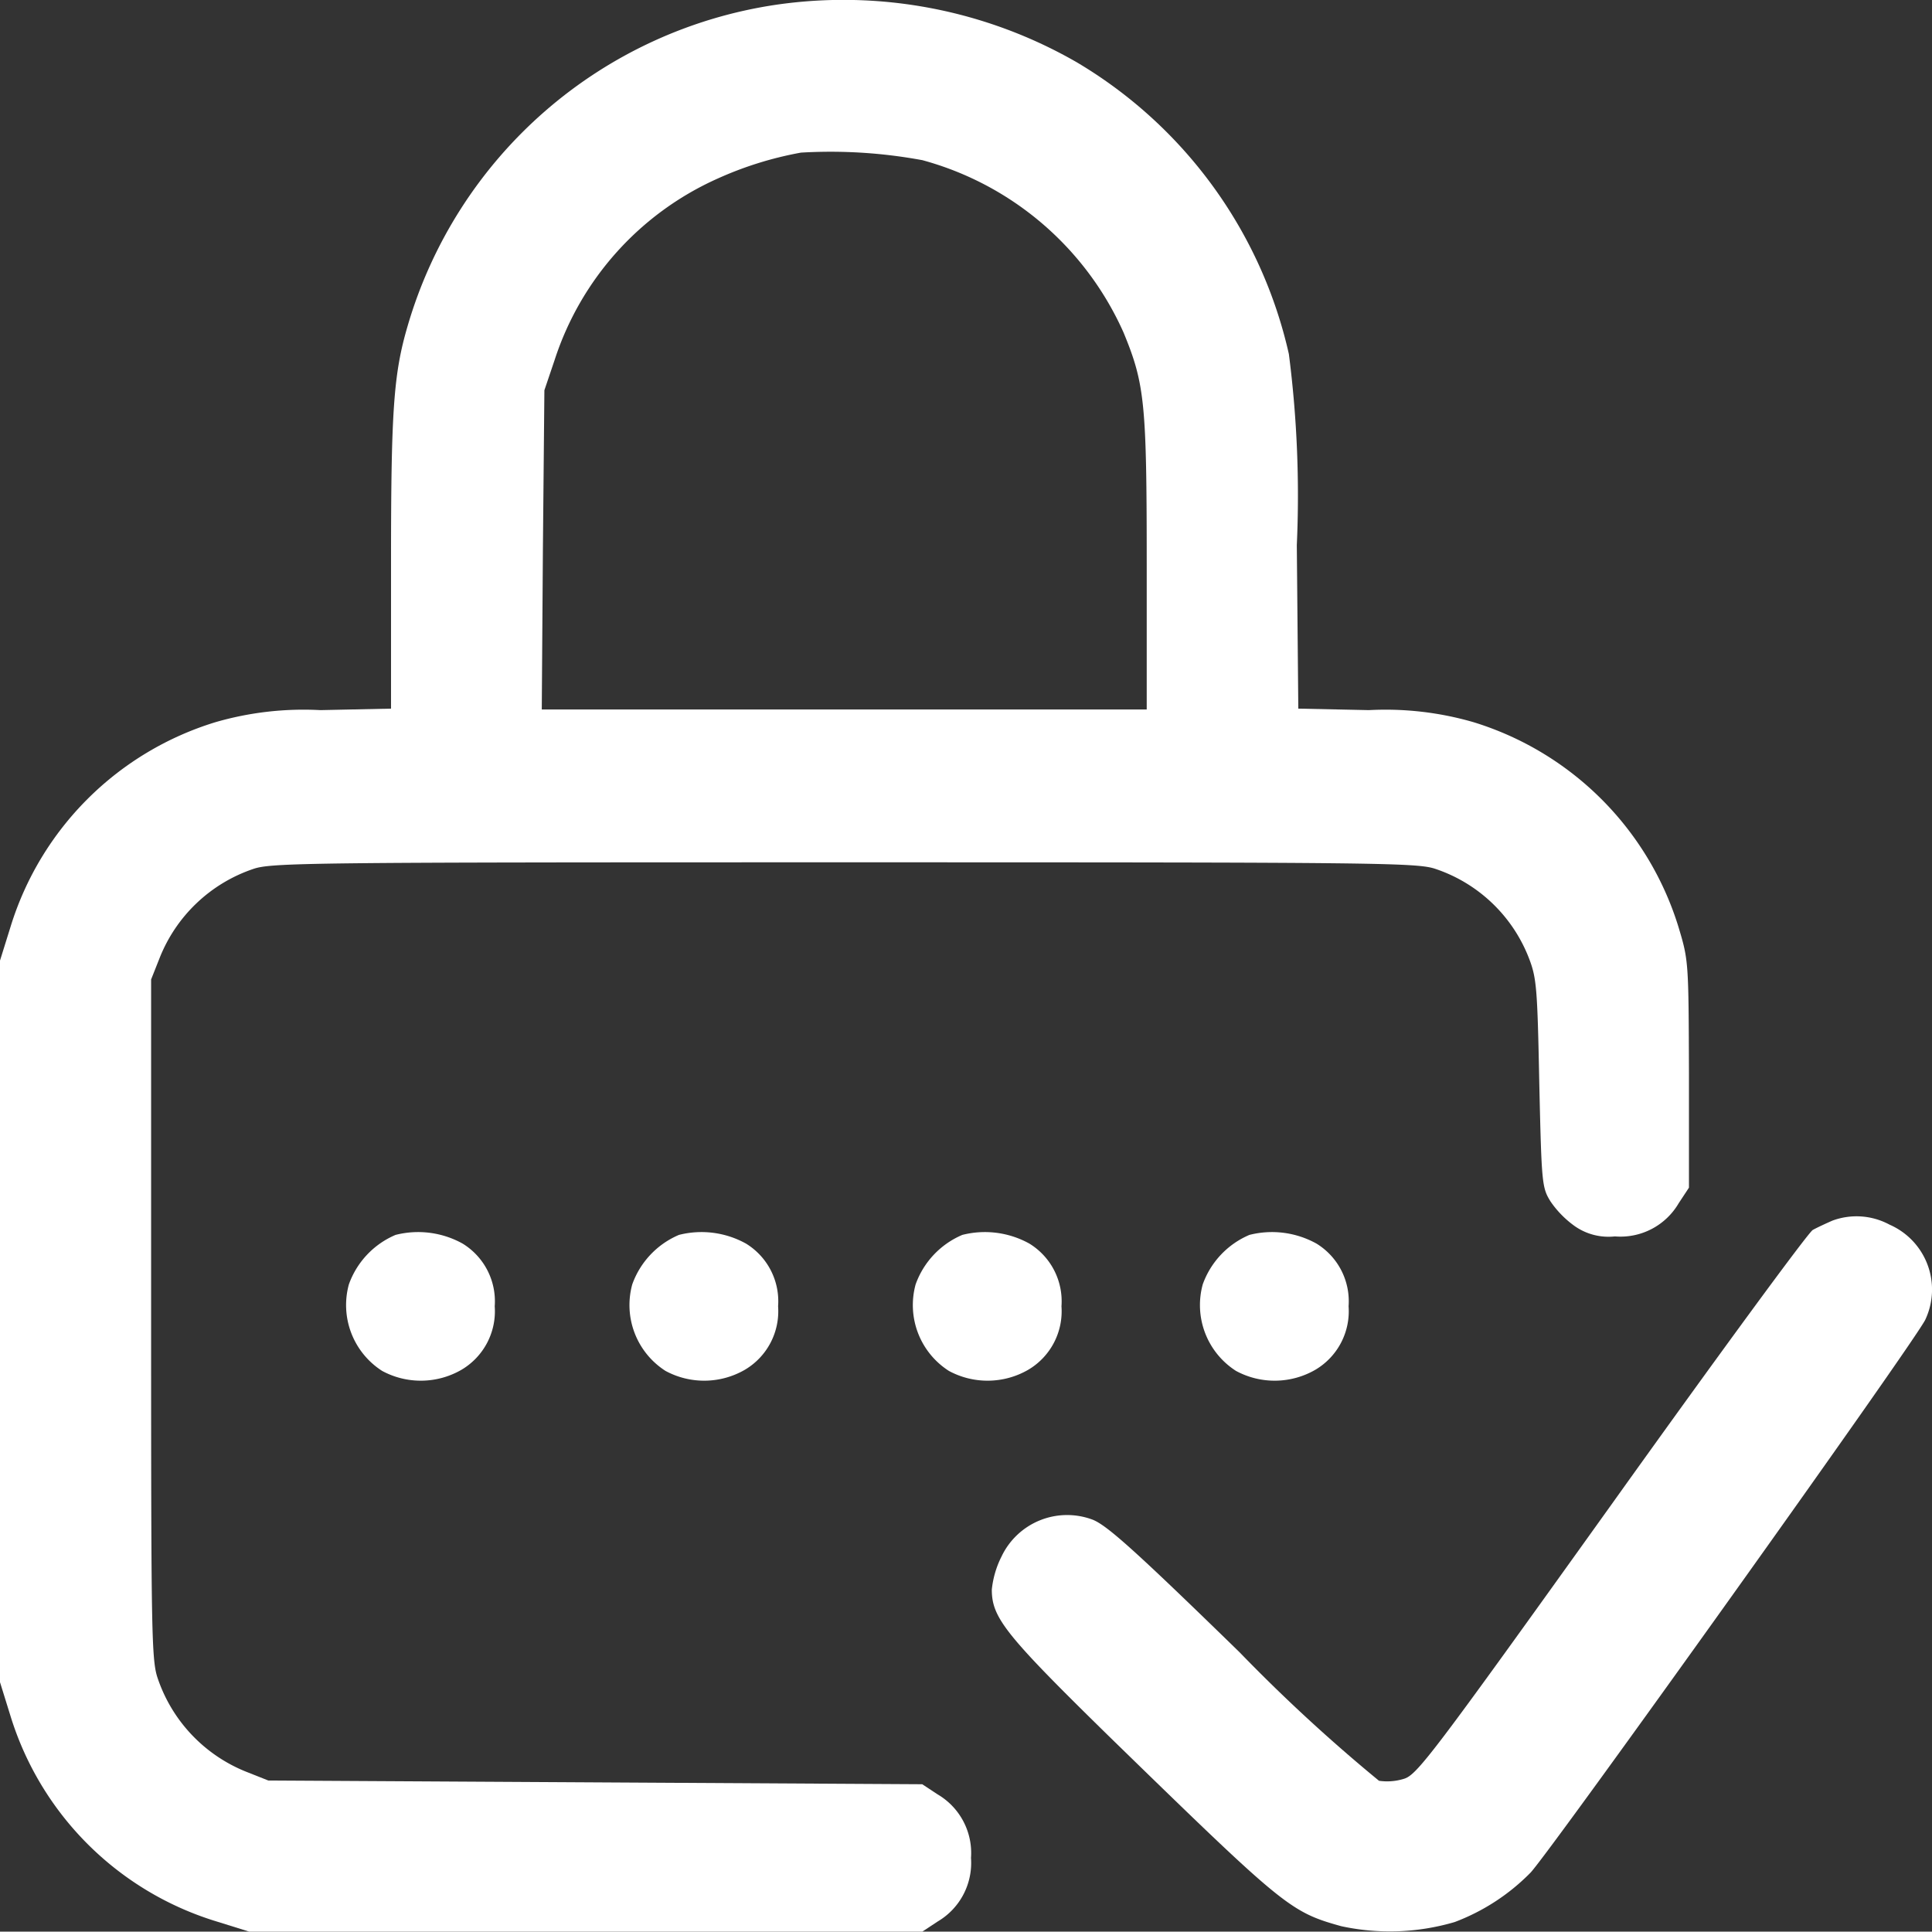 <svg xmlns="http://www.w3.org/2000/svg" width="41.384" height="41.376" viewBox="0 0 41.384 41.376">
  <rect x="0" y="0" width="41.384" height="41.376" fill="#333333" stroke="none"/>
  <g id="login" transform="translate(-0.5 511.764)">
    <path id="Path_1906" data-name="Path 1906" d="M17.123-511.662a9.7,9.7,0,0,0-7.891,6.879c-.3,1.02-.356,1.8-.356,5.026v3.172l-1.513.032a6.775,6.775,0,0,0-2.25.259,6.617,6.617,0,0,0-4.386,4.378l-.227.728v15.457L.727-475a6.645,6.645,0,0,0,4.386,4.386l.728.227H20.255l.332-.219a1.455,1.455,0,0,0,.712-1.36,1.455,1.455,0,0,0-.712-1.36l-.332-.219-7-.04-7.008-.04-.469-.186A3.29,3.29,0,0,1,3.883-475.8c-.138-.388-.146-.9-.146-7.7v-7.284l.186-.469a3.29,3.29,0,0,1,1.991-1.894c.388-.138,1.084-.146,12.674-.146s12.285.008,12.674.146a3.257,3.257,0,0,1,1.983,1.894c.17.437.186.631.227,2.695.049,2.161.057,2.234.243,2.533a2.128,2.128,0,0,0,.518.526,1.259,1.259,0,0,0,.858.219,1.445,1.445,0,0,0,1.368-.712l.219-.332v-2.428c-.008-2.428-.008-2.436-.227-3.164a6.633,6.633,0,0,0-4.386-4.378,6.751,6.751,0,0,0-2.242-.259l-1.513-.032-.032-3.5a23.7,23.7,0,0,0-.17-4.095,9.756,9.756,0,0,0-4.54-6.248A10.018,10.018,0,0,0,17.123-511.662Zm3.124,3.326a6.615,6.615,0,0,1,4.322,3.7c.453,1.1.494,1.513.494,4.953v3.116H12.105l.024-3.423.032-3.415.219-.647a6.424,6.424,0,0,1,3.488-3.885,7.627,7.627,0,0,1,1.789-.558A10.8,10.8,0,0,1,20.247-508.335Z" fill="#fff"/>
    <path id="Path_1907" data-name="Path 1907" d="M281.007-189.749c-.13.057-.324.146-.421.2s-2.039,2.7-4.314,5.884c-3.876,5.414-4.168,5.795-4.451,5.875a1.213,1.213,0,0,1-.526.04,35.765,35.765,0,0,1-2.986-2.752c-2.25-2.193-2.841-2.719-3.148-2.841a1.555,1.555,0,0,0-1.95.785,2.034,2.034,0,0,0-.21.712c0,.607.291.971,2.557,3.189,3.707,3.609,3.828,3.715,4.929,4.022a4.92,4.92,0,0,0,2.428-.089,4.5,4.5,0,0,0,1.627-1.06c.445-.477,8.271-11.427,8.457-11.848a1.517,1.517,0,0,0-.769-2.031A1.49,1.49,0,0,0,281.007-189.749Z" transform="translate(-241.256 -295.869)" fill="#fff"/>
    <path id="Path_1908" data-name="Path 1908" d="M93.254-185.6a1.814,1.814,0,0,0-1,1.06,1.674,1.674,0,0,0,.712,1.853,1.741,1.741,0,0,0,1.7-.024,1.455,1.455,0,0,0,.712-1.36,1.449,1.449,0,0,0-.688-1.343A1.962,1.962,0,0,0,93.254-185.6Z" transform="translate(-84.281 -299.712)" fill="#fff"/>
    <path id="Path_1909" data-name="Path 1909" d="M168.254-185.6a1.814,1.814,0,0,0-1,1.06,1.674,1.674,0,0,0,.712,1.853,1.741,1.741,0,0,0,1.7-.024,1.455,1.455,0,0,0,.712-1.36,1.449,1.449,0,0,0-.688-1.343A1.962,1.962,0,0,0,168.254-185.6Z" transform="translate(-153.211 -299.712)" fill="#fff"/>
    <path id="Path_1910" data-name="Path 1910" d="M243.254-185.6a1.814,1.814,0,0,0-1,1.06,1.674,1.674,0,0,0,.712,1.853,1.741,1.741,0,0,0,1.7-.024,1.455,1.455,0,0,0,.712-1.36,1.449,1.449,0,0,0-.688-1.343A1.962,1.962,0,0,0,243.254-185.6Z" transform="translate(-222.141 -299.712)" fill="#fff"/>
    <path id="Path_1911" data-name="Path 1911" d="M319.254-185.6a1.814,1.814,0,0,0-1,1.06,1.674,1.674,0,0,0,.712,1.853,1.741,1.741,0,0,0,1.7-.024,1.455,1.455,0,0,0,.712-1.36,1.449,1.449,0,0,0-.688-1.343A1.962,1.962,0,0,0,319.254-185.6Z" transform="translate(-291.991 -299.712)" fill="#fff"/>
  </g>
</svg>
